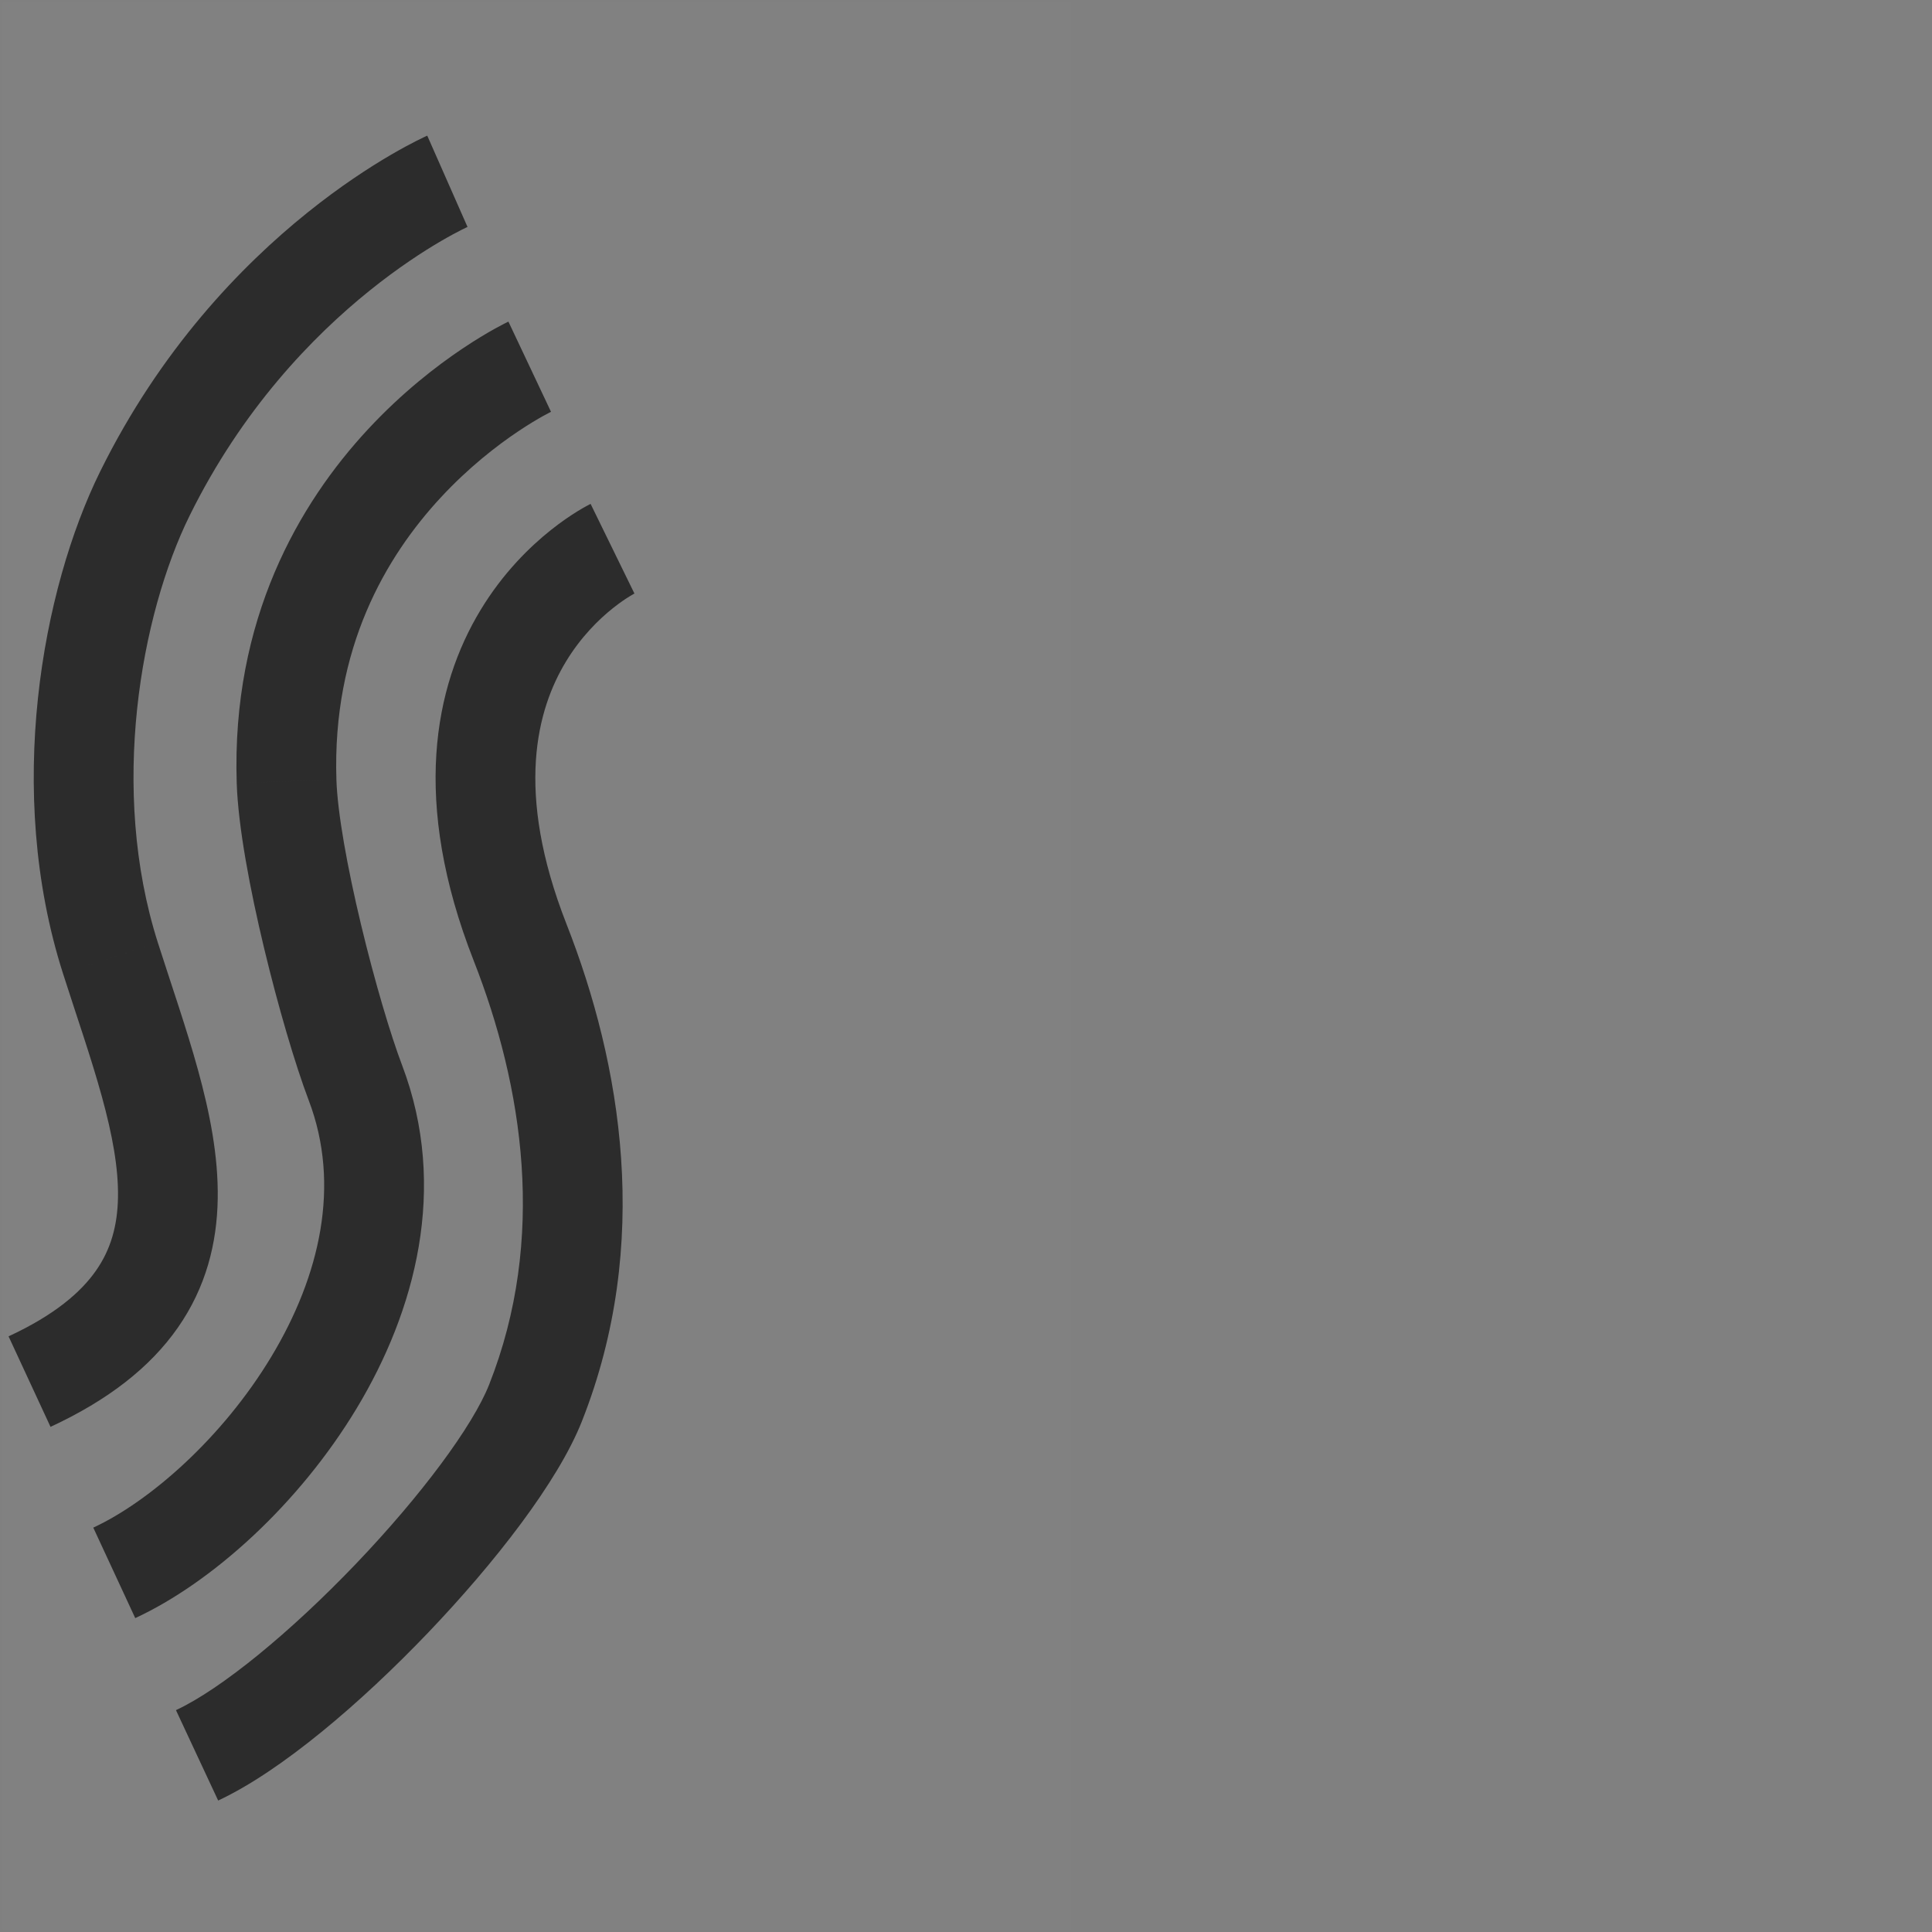<svg width="256" height="256" viewBox="0 0 256 256" fill="none" xmlns="http://www.w3.org/2000/svg">
<rect x="0" y="0" width="256" height="256" fill="#808080" stroke="none"/>
<g id="fav2">
<mask id="mask0" mask-type="alpha" maskUnits="userSpaceOnUse" x="0" y="0" width="256" height="256">
<rect id="Rectangle 5" width="256" height="256" fill="#C4C4C4"/>
</mask>
<g mask="url(#mask0)">
<g id="Group">
<rect id="Rectangle" x="-56" width="198" height="256.235" fill="white" fill-opacity="0.01"/>
<g id="ARESAXEN_logo_vit">
<path id="Stroke 11" d="M19.2 65.401L13.273 62.476L13.273 62.476L19.2 65.401ZM14.633 126.951L20.928 124.941L20.928 124.94L14.633 126.951ZM37.972 103.546L44.577 103.333L44.577 103.332L37.972 103.546ZM47.104 143.504L40.925 145.848L40.925 145.849L47.104 143.504ZM68.922 124.883L62.769 127.297L62.769 127.297L68.922 124.883ZM70.952 185.915L77.097 188.349L77.097 188.347L70.952 185.915ZM59.282 24.023C56.619 17.975 56.616 17.976 56.614 17.977C56.613 17.977 56.61 17.979 56.608 17.979C56.604 17.981 56.6 17.983 56.595 17.985C56.586 17.989 56.575 17.994 56.563 18C56.538 18.011 56.507 18.025 56.47 18.041C56.397 18.075 56.299 18.12 56.179 18.176C55.939 18.29 55.608 18.45 55.194 18.658C54.367 19.076 53.21 19.69 51.793 20.517C48.961 22.169 45.076 24.681 40.711 28.192C31.985 35.209 21.271 46.273 13.273 62.476L25.126 68.326C32.095 54.208 41.422 44.583 48.995 38.492C52.78 35.448 56.109 33.301 58.454 31.933C59.625 31.25 60.547 30.763 61.152 30.457C61.455 30.304 61.677 30.197 61.812 30.134C61.88 30.102 61.925 30.081 61.948 30.071C61.959 30.066 61.964 30.063 61.964 30.064C61.963 30.064 61.962 30.064 61.959 30.066C61.957 30.067 61.955 30.067 61.953 30.069C61.951 30.069 61.949 30.07 61.949 30.07C61.947 30.071 61.944 30.072 59.282 24.023ZM13.273 62.476C5.584 78.055 0.626 104.821 8.337 128.962L20.928 124.94C14.431 104.6 18.682 81.381 25.126 68.326L13.273 62.476ZM8.337 128.962C10.228 134.883 12.063 140.099 13.488 145.268C14.894 150.369 15.701 154.778 15.634 158.653C15.568 162.404 14.685 165.552 12.722 168.361C10.716 171.233 7.231 174.248 1.135 177.074L6.694 189.066C14.264 185.556 19.859 181.225 23.557 175.932C27.299 170.577 28.747 164.743 28.849 158.885C28.95 153.15 27.765 147.324 26.23 141.756C24.714 136.254 22.661 130.366 20.928 124.941L8.337 128.962ZM70.191 48.592C67.375 42.613 67.372 42.614 67.368 42.616C67.367 42.616 67.364 42.618 67.362 42.619C67.357 42.621 67.352 42.624 67.346 42.627C67.334 42.632 67.32 42.639 67.304 42.646C67.273 42.662 67.233 42.681 67.186 42.704C67.091 42.751 66.965 42.813 66.809 42.893C66.499 43.051 66.07 43.277 65.542 43.57C64.487 44.157 63.026 45.021 61.298 46.179C57.853 48.489 53.29 52.006 48.764 56.879C39.655 66.683 30.663 82.044 31.366 103.76L44.577 103.332C44.012 85.87 51.129 73.752 58.447 65.875C62.134 61.907 65.864 59.031 68.658 57.159C70.05 56.225 71.195 55.551 71.967 55.122C72.352 54.908 72.642 54.756 72.821 54.664C72.911 54.618 72.972 54.588 73.004 54.572C73.02 54.565 73.028 54.561 73.029 54.56C73.029 54.56 73.028 54.561 73.024 54.563C73.022 54.563 73.02 54.565 73.017 54.566C73.016 54.567 73.013 54.568 73.013 54.568C73.01 54.569 73.007 54.571 70.191 48.592ZM31.366 103.76C31.555 109.576 33.144 117.917 34.982 125.586C36.841 133.346 39.117 141.081 40.925 145.848L53.283 141.161C51.749 137.116 49.624 129.972 47.836 122.506C46.025 114.948 44.719 107.716 44.577 103.333L31.366 103.76ZM40.925 145.849C45.159 157.005 42.421 169.025 35.949 179.773C29.438 190.586 19.787 198.974 12.36 202.419L17.921 214.409C28.06 209.707 39.593 199.345 47.272 186.592C54.991 173.774 59.451 157.413 53.283 141.159L40.925 145.849ZM81.162 72.707C78.267 66.766 78.263 66.768 78.259 66.77C78.257 66.771 78.253 66.773 78.25 66.775C78.244 66.778 78.237 66.781 78.23 66.784C78.216 66.791 78.201 66.799 78.183 66.808C78.149 66.825 78.107 66.846 78.059 66.871C77.964 66.92 77.842 66.984 77.697 67.063C77.407 67.221 77.022 67.439 76.56 67.722C75.638 68.287 74.398 69.115 72.992 70.235C70.189 72.467 66.653 75.917 63.681 80.825C57.548 90.952 54.482 106.177 62.769 127.297L75.074 122.469C68.139 104.797 71.194 93.935 74.987 87.672C76.977 84.385 79.355 82.064 81.226 80.574C82.157 79.833 82.944 79.312 83.464 78.994C83.723 78.835 83.913 78.728 84.018 78.671C84.07 78.643 84.101 78.627 84.109 78.623C84.112 78.621 84.11 78.622 84.102 78.626C84.098 78.628 84.092 78.631 84.085 78.635C84.081 78.637 84.077 78.639 84.072 78.641C84.07 78.642 84.066 78.644 84.065 78.644C84.062 78.646 84.058 78.648 81.162 72.707ZM62.769 127.297C69.306 143.954 72.466 164.131 64.807 183.483L77.097 188.347C86.431 164.766 82.309 140.906 75.074 122.469L62.769 127.297ZM64.808 183.482C62.635 188.969 55.802 198.181 47.149 207.229C38.529 216.242 29.354 223.784 23.315 226.604L28.908 238.58C37.267 234.677 47.837 225.633 56.701 216.365C65.532 207.131 73.922 196.367 77.097 188.349L64.808 183.482Z" fill="#2C2C2C"/>
</g>
</g>
</g>
</g>
</svg>
